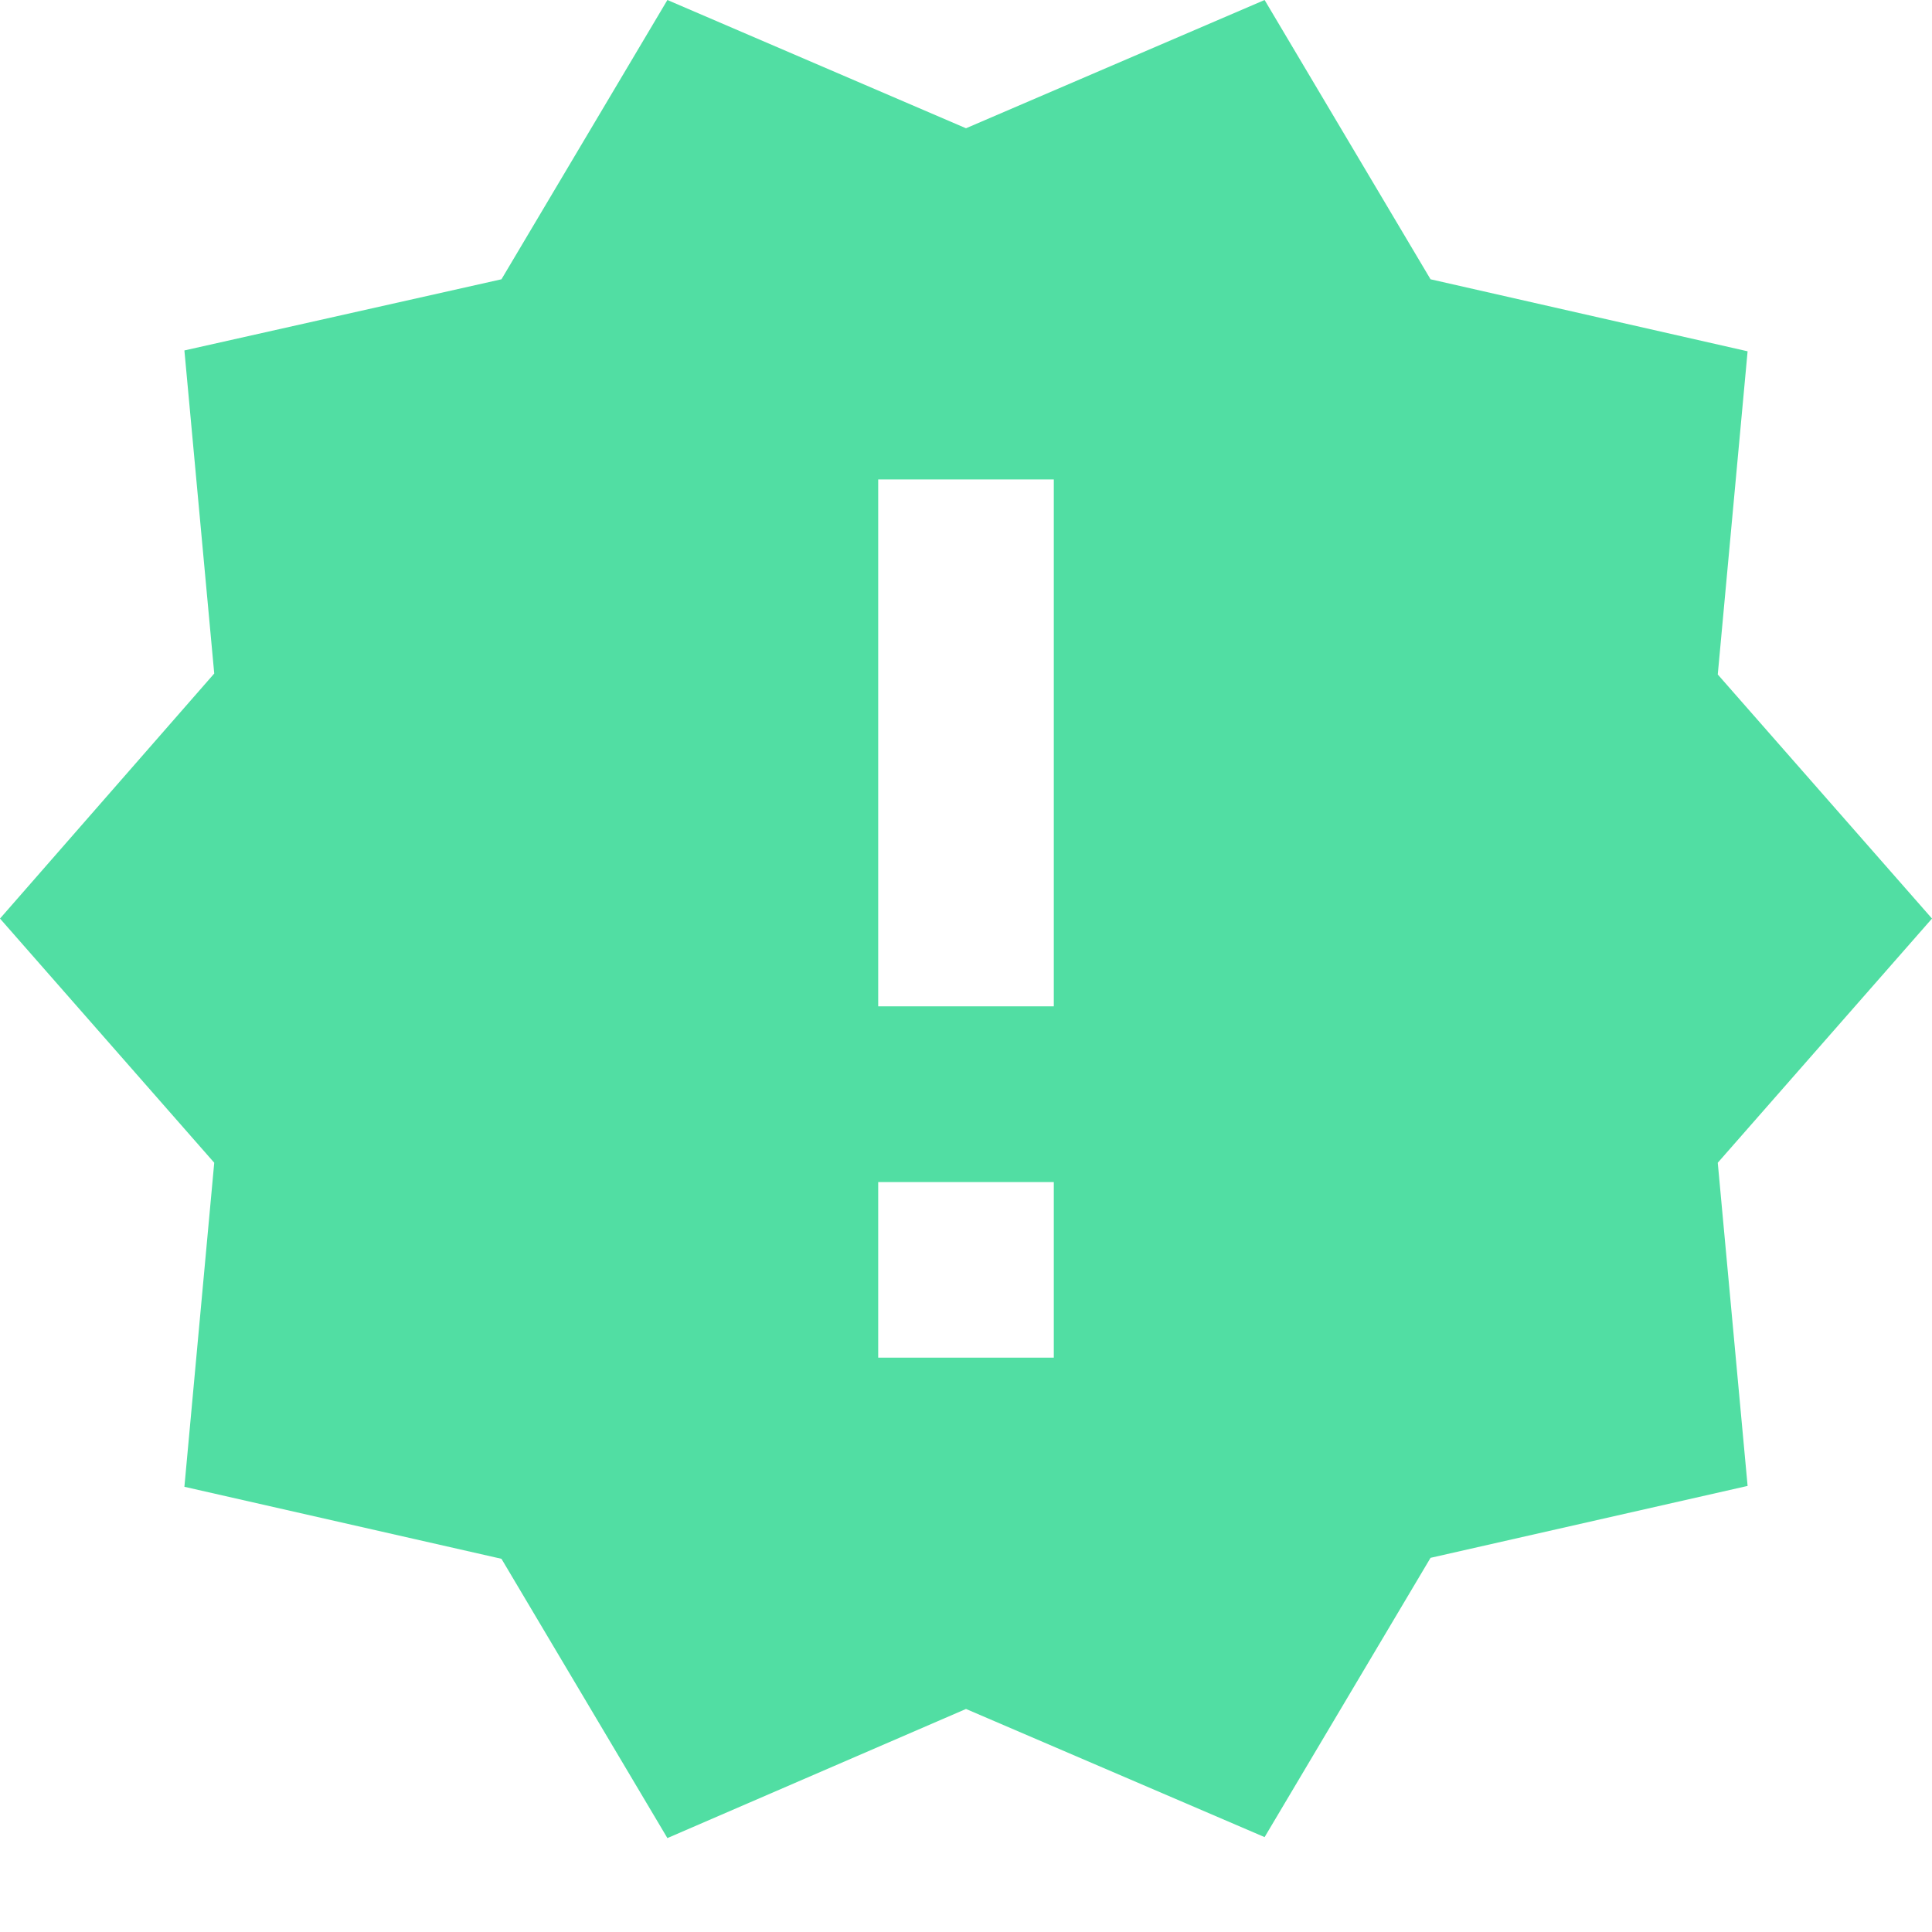 <svg width="18" height="18" viewBox="0 0 18 18" fill="none" xmlns="http://www.w3.org/2000/svg">
<path d="M18 8.558L16.004 6.284L16.282 3.273L13.328 2.602L11.782 -3.12112e-08L9 1.195L6.218 -3.12112e-08L4.672 2.602L1.718 3.265L1.996 6.275L0 8.558L1.996 10.833L1.718 13.852L4.672 14.523L6.218 17.125L9 15.922L11.782 17.116L13.328 14.514L16.282 13.844L16.004 10.833L18 8.558ZM9.818 12.649H8.182V11.013H9.818V12.649ZM9.818 9.376H8.182V4.467H9.818V9.376Z" fill="#51dea3"/>
</svg>
